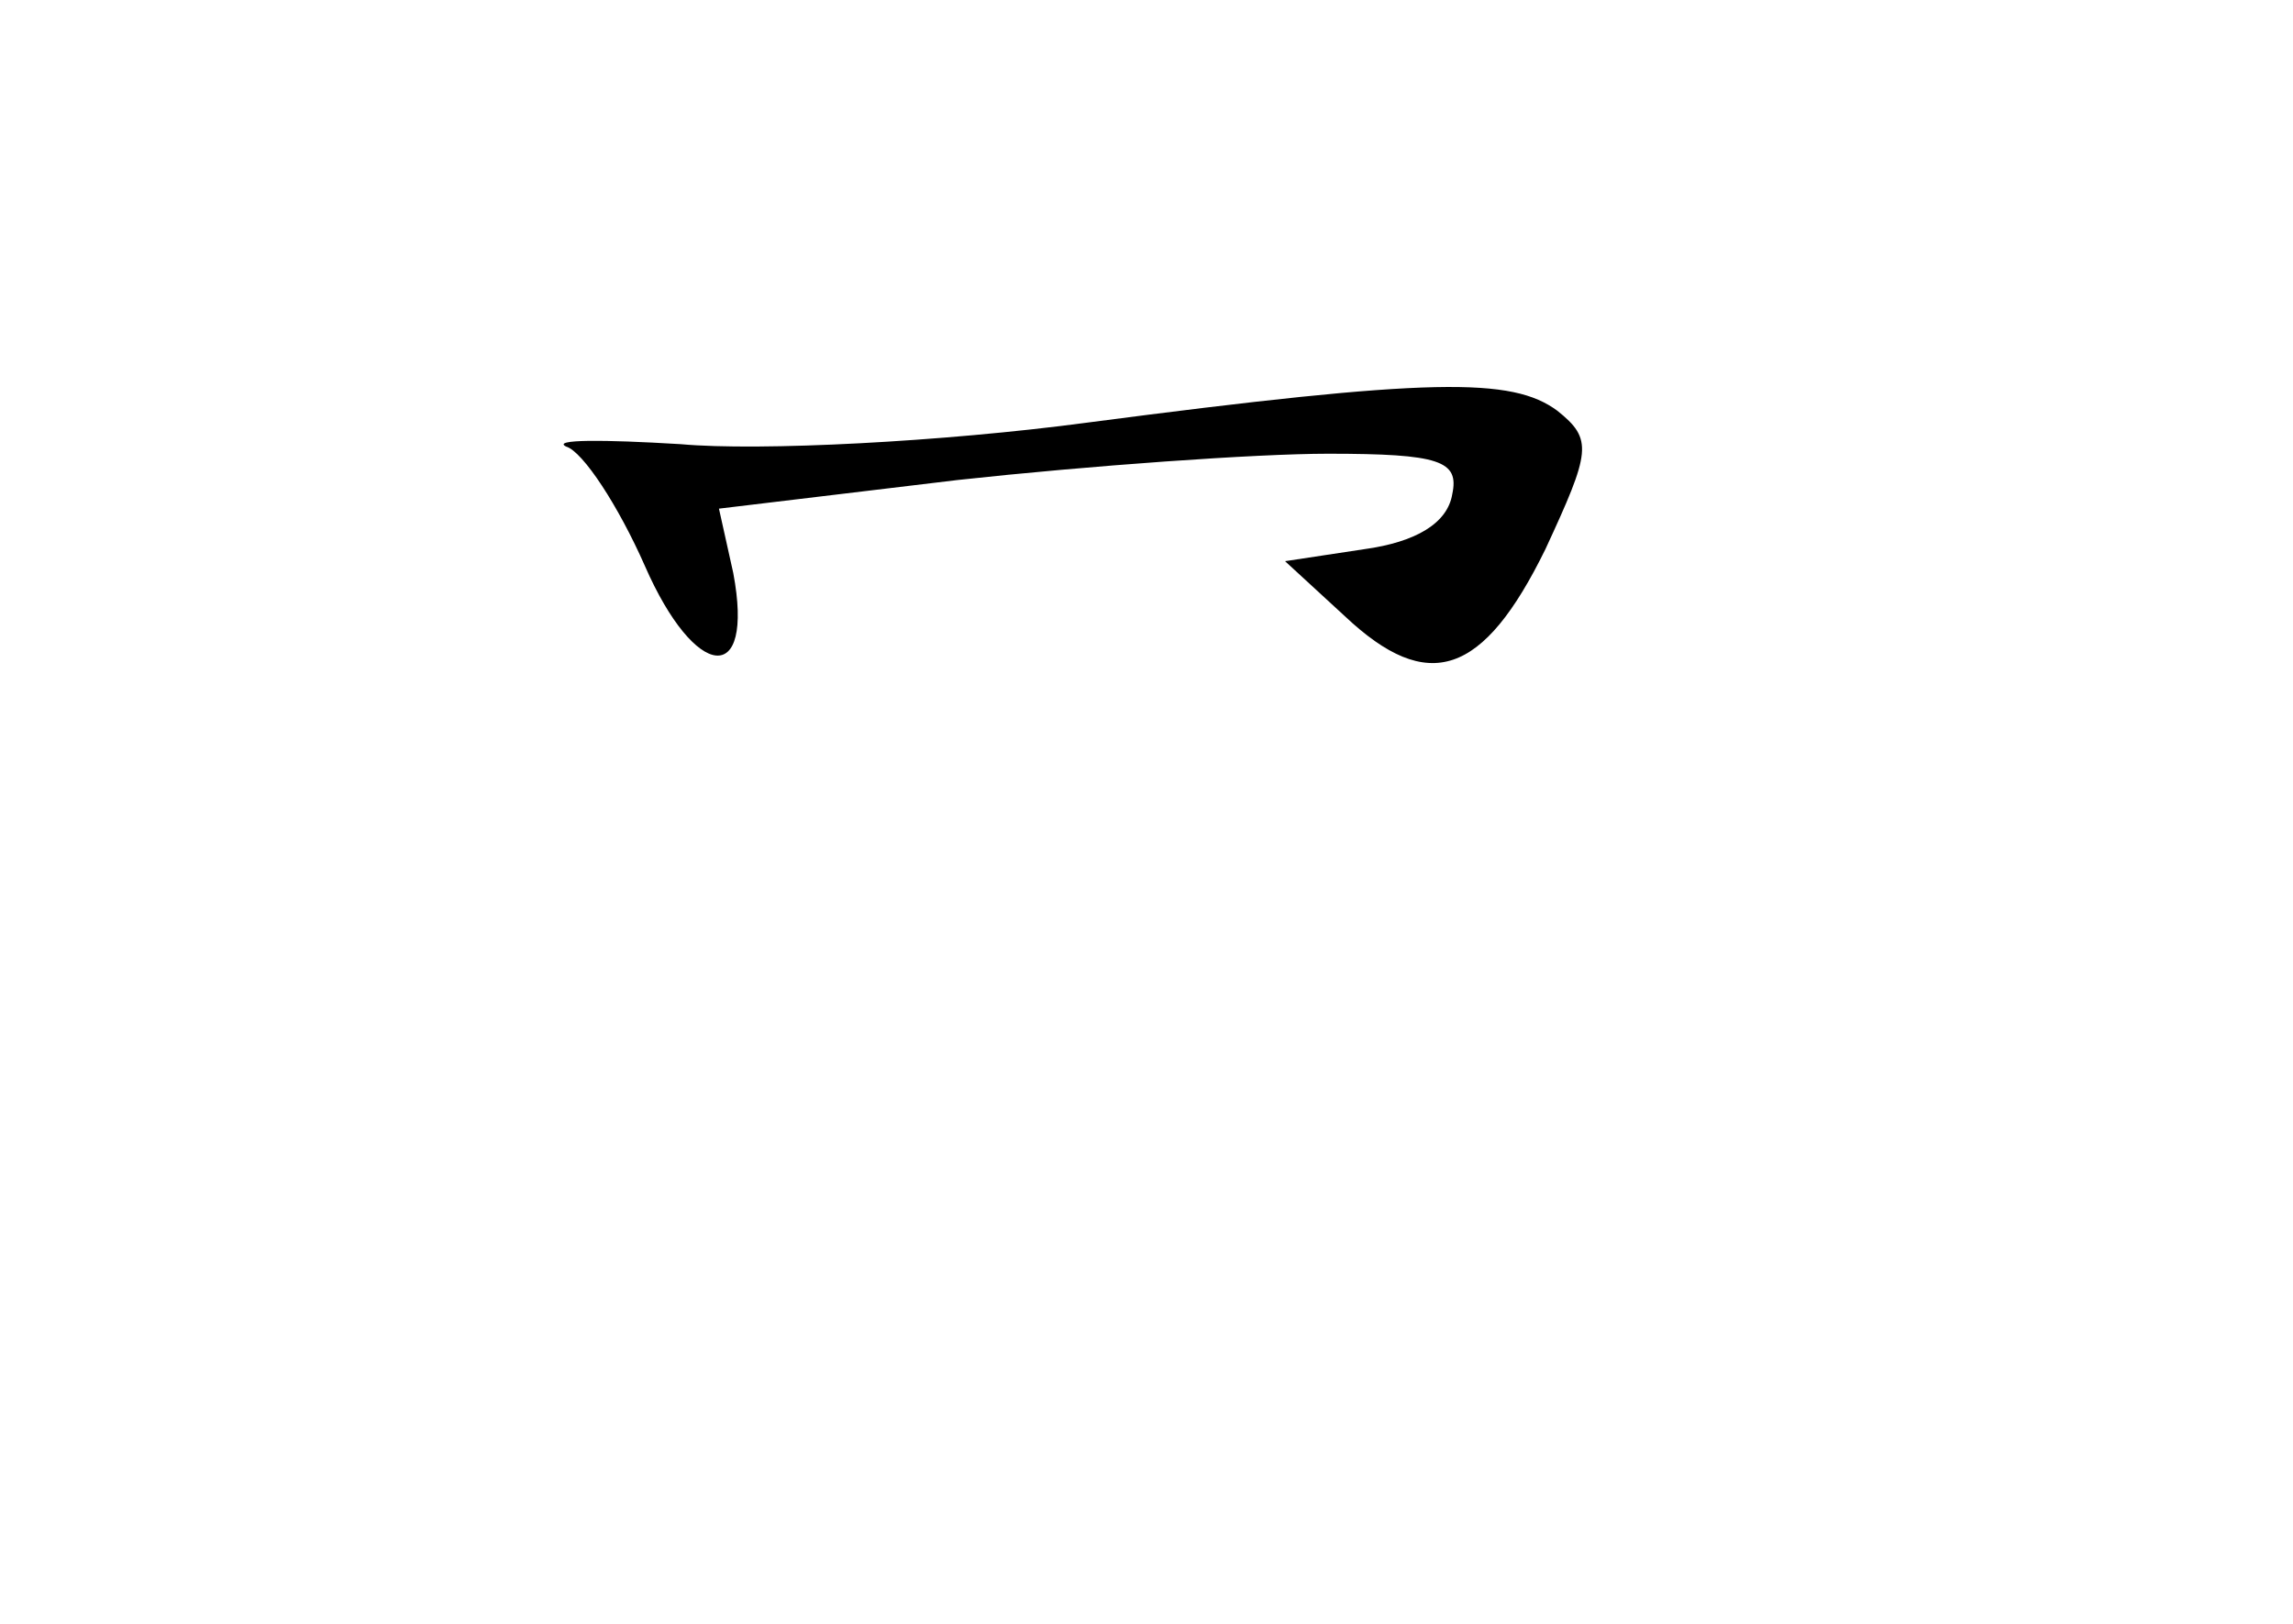 <?xml version="1.0" standalone="no"?>
<!DOCTYPE svg PUBLIC "-//W3C//DTD SVG 20010904//EN"
 "http://www.w3.org/TR/2001/REC-SVG-20010904/DTD/svg10.dtd">
<svg version="1.0" xmlns="http://www.w3.org/2000/svg"
 width="96pt" height="68pt" viewBox="0 0 96 68"
 preserveAspectRatio="xMidYMid meet">
<g transform="translate(0,68) scale(0.1,-0.1)"
fill="#000000" stroke="none">
<path d="M455 503 c-60 -8 -137 -12 -170 -9 -33 2 -54 2 -48 -1 7 -2 22 -25
33 -50 21 -48 46 -51 37 -3 l-6 27 100 12 c55 6 125 11 155 11 47 0 55 -3 52
-17 -2 -12 -15 -20 -37 -23 l-33 -5 25 -23 c35 -33 58 -25 84 28 19 41 20 46
5 58 -19 14 -52 14 -197 -5z"/>
</g>
</svg>

